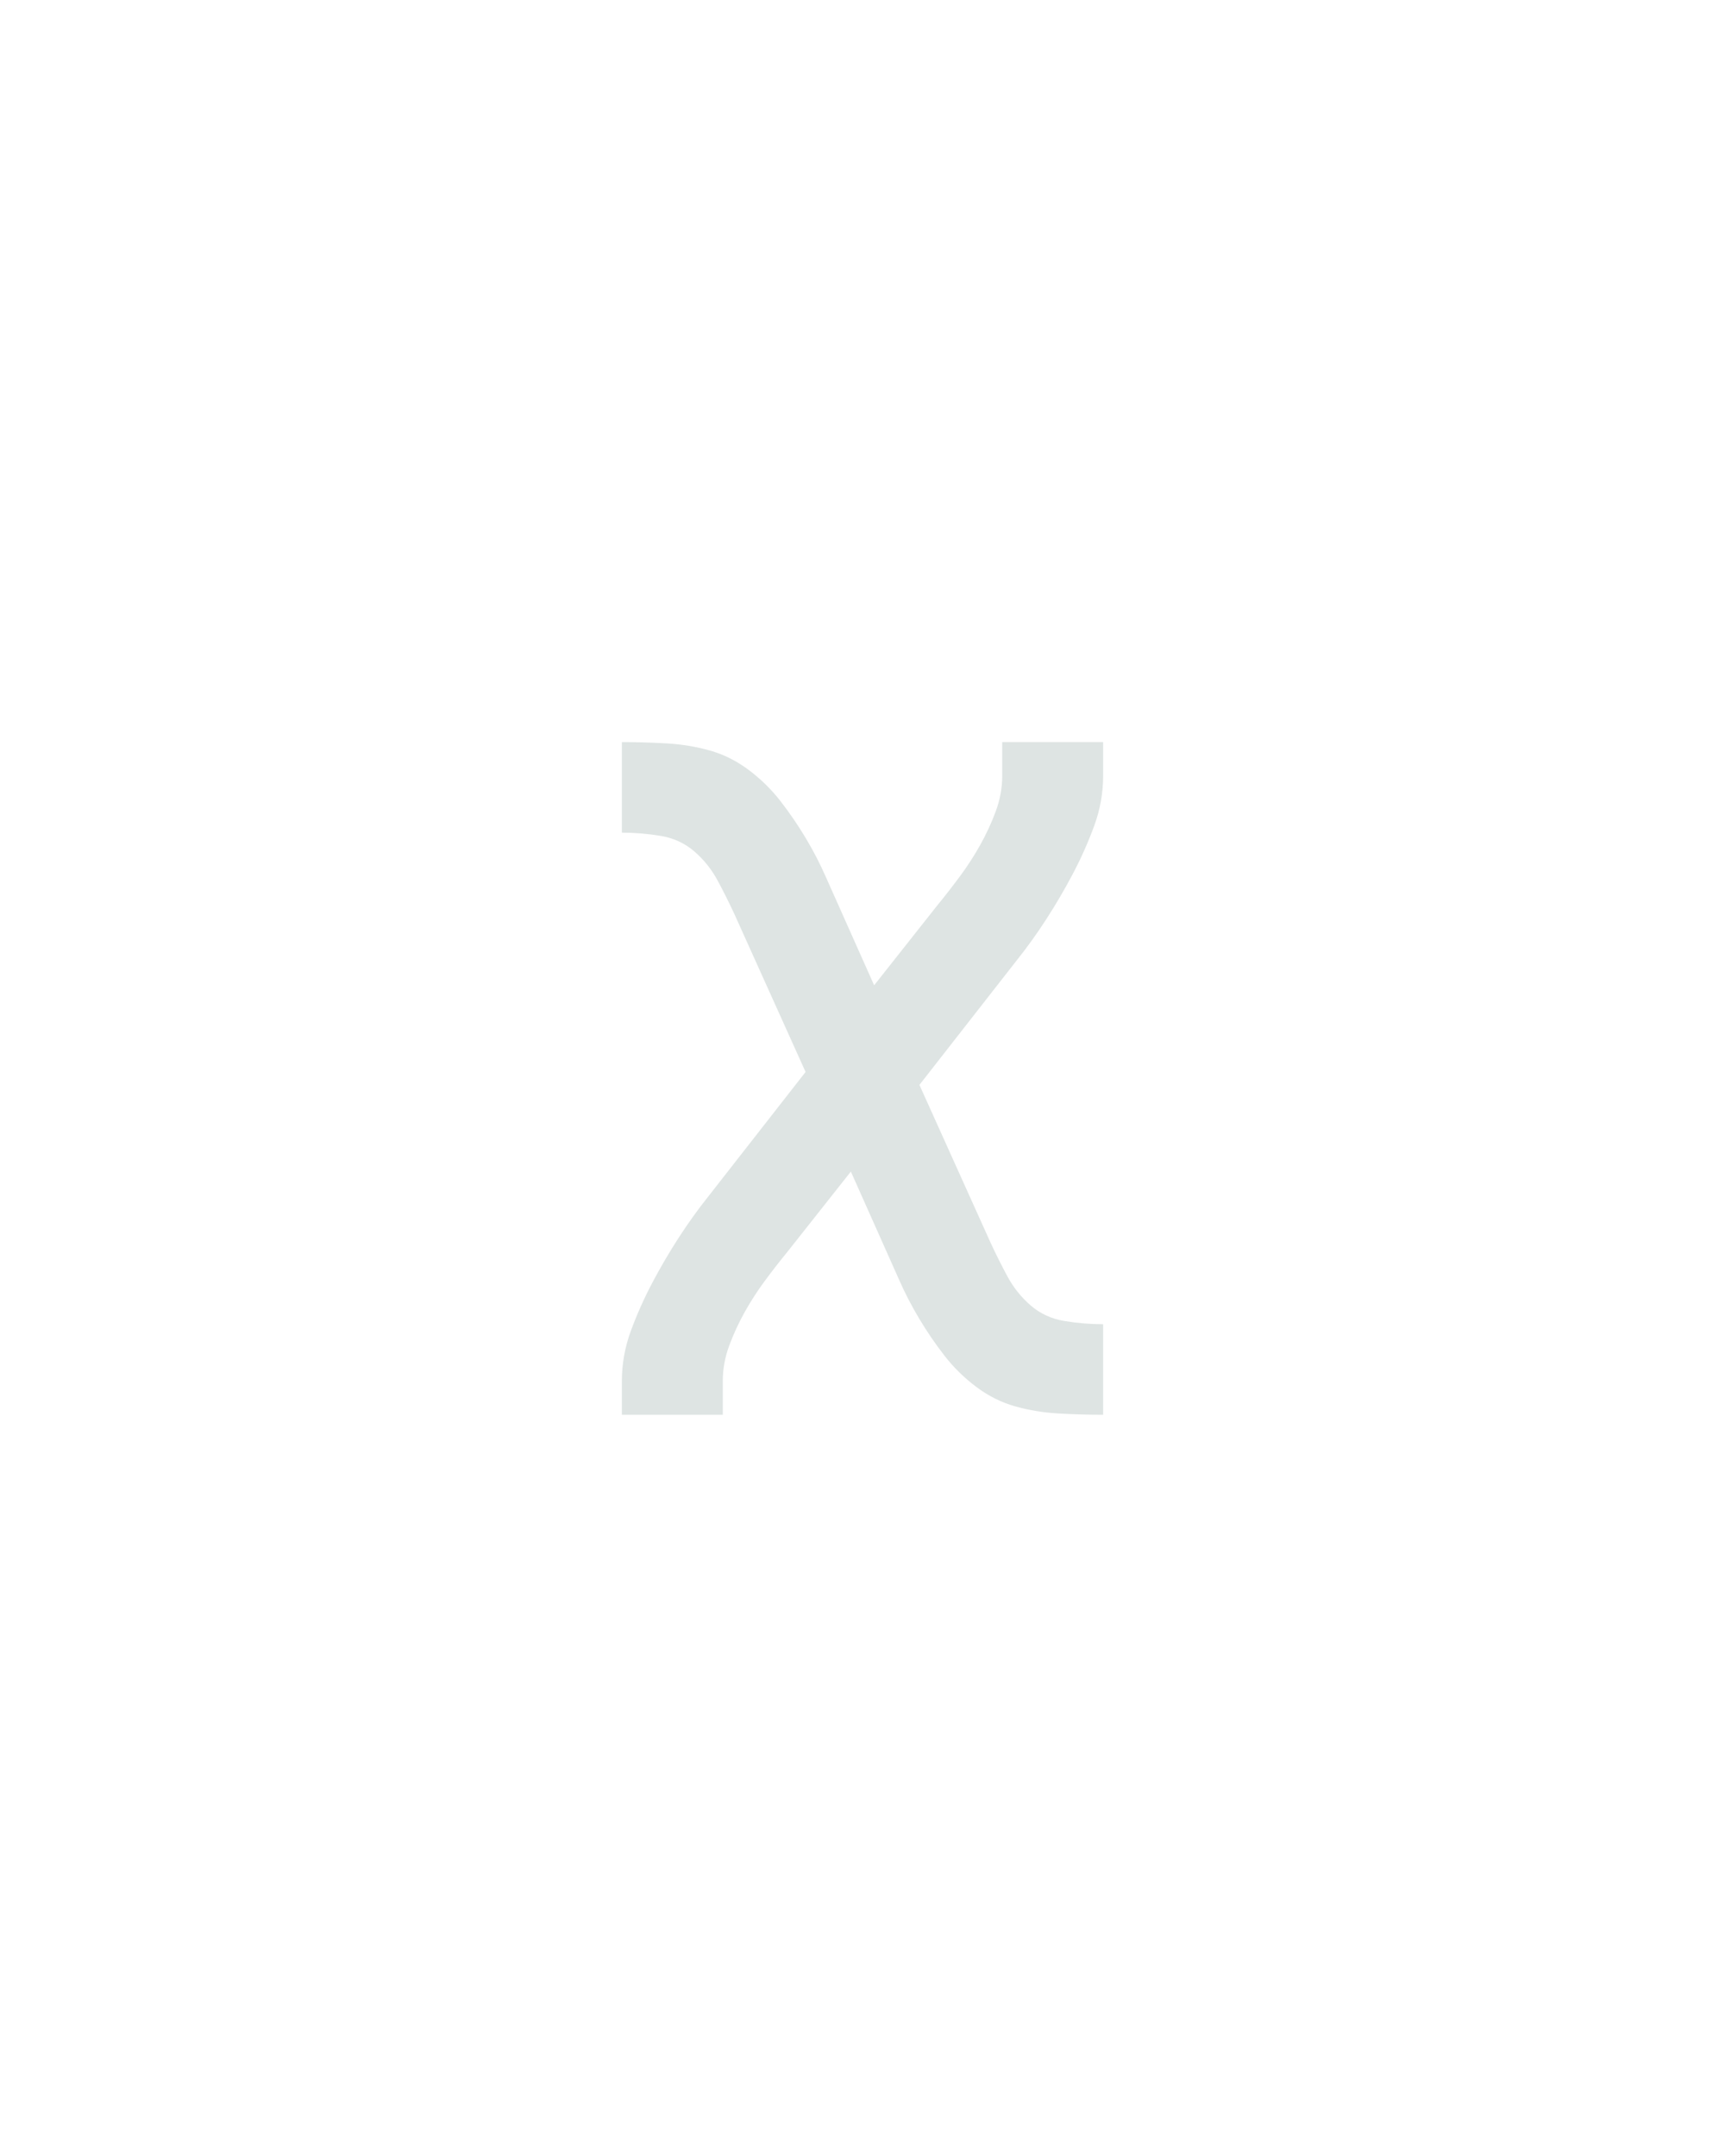 <?xml version="1.0" encoding="UTF-8" standalone="no"?>
<svg height="160" viewBox="0 0 128 160" width="128" xmlns="http://www.w3.org/2000/svg">
<defs>
<path d="M 64 0 L 64 -26 Q 64 -46 71 -65 Q 78 -84 87.5 -102 Q 97 -120 108 -137 Q 119 -154 131 -169 L 206 -265 L 151 -387 Q 145 -400 138 -413 Q 131 -426 120 -435.5 Q 109 -445 94 -447.5 Q 79 -450 64 -450 L 64 -520 Q 81 -520 98.5 -519 Q 116 -518 132 -513.5 Q 148 -509 162 -498.5 Q 176 -488 186.5 -474.5 Q 197 -461 206 -446 Q 215 -431 222 -415 L 259 -332 L 308 -394 Q 317 -405 325.5 -416.5 Q 334 -428 341 -440.5 Q 348 -453 353 -466.5 Q 358 -480 358 -494 L 358 -520 L 436 -520 L 436 -494 Q 436 -474 429 -455 Q 422 -436 412.5 -418 Q 403 -400 392 -383 Q 381 -366 369 -351 L 294 -255 L 349 -133 Q 355 -120 362 -107 Q 369 -94 380 -84.5 Q 391 -75 406 -72.5 Q 421 -70 436 -70 L 436 0 Q 419 -0 401.5 -1 Q 384 -2 368 -6.5 Q 352 -11 338 -21.5 Q 324 -32 313.5 -45.5 Q 303 -59 294 -74 Q 285 -89 278 -105 L 241 -188 L 192 -126 Q 183 -115 174.5 -103.5 Q 166 -92 159 -79.5 Q 152 -67 147 -53.5 Q 142 -40 142 -26 L 142 0 Z " id="path1"/>
</defs>
<g>
<g data-source-text="x" fill="#dee4e3" transform="translate(40 104.992) rotate(0) scale(0.096)">
<use href="#path1" transform="translate(0 0)"/>
</g>
</g>
</svg>